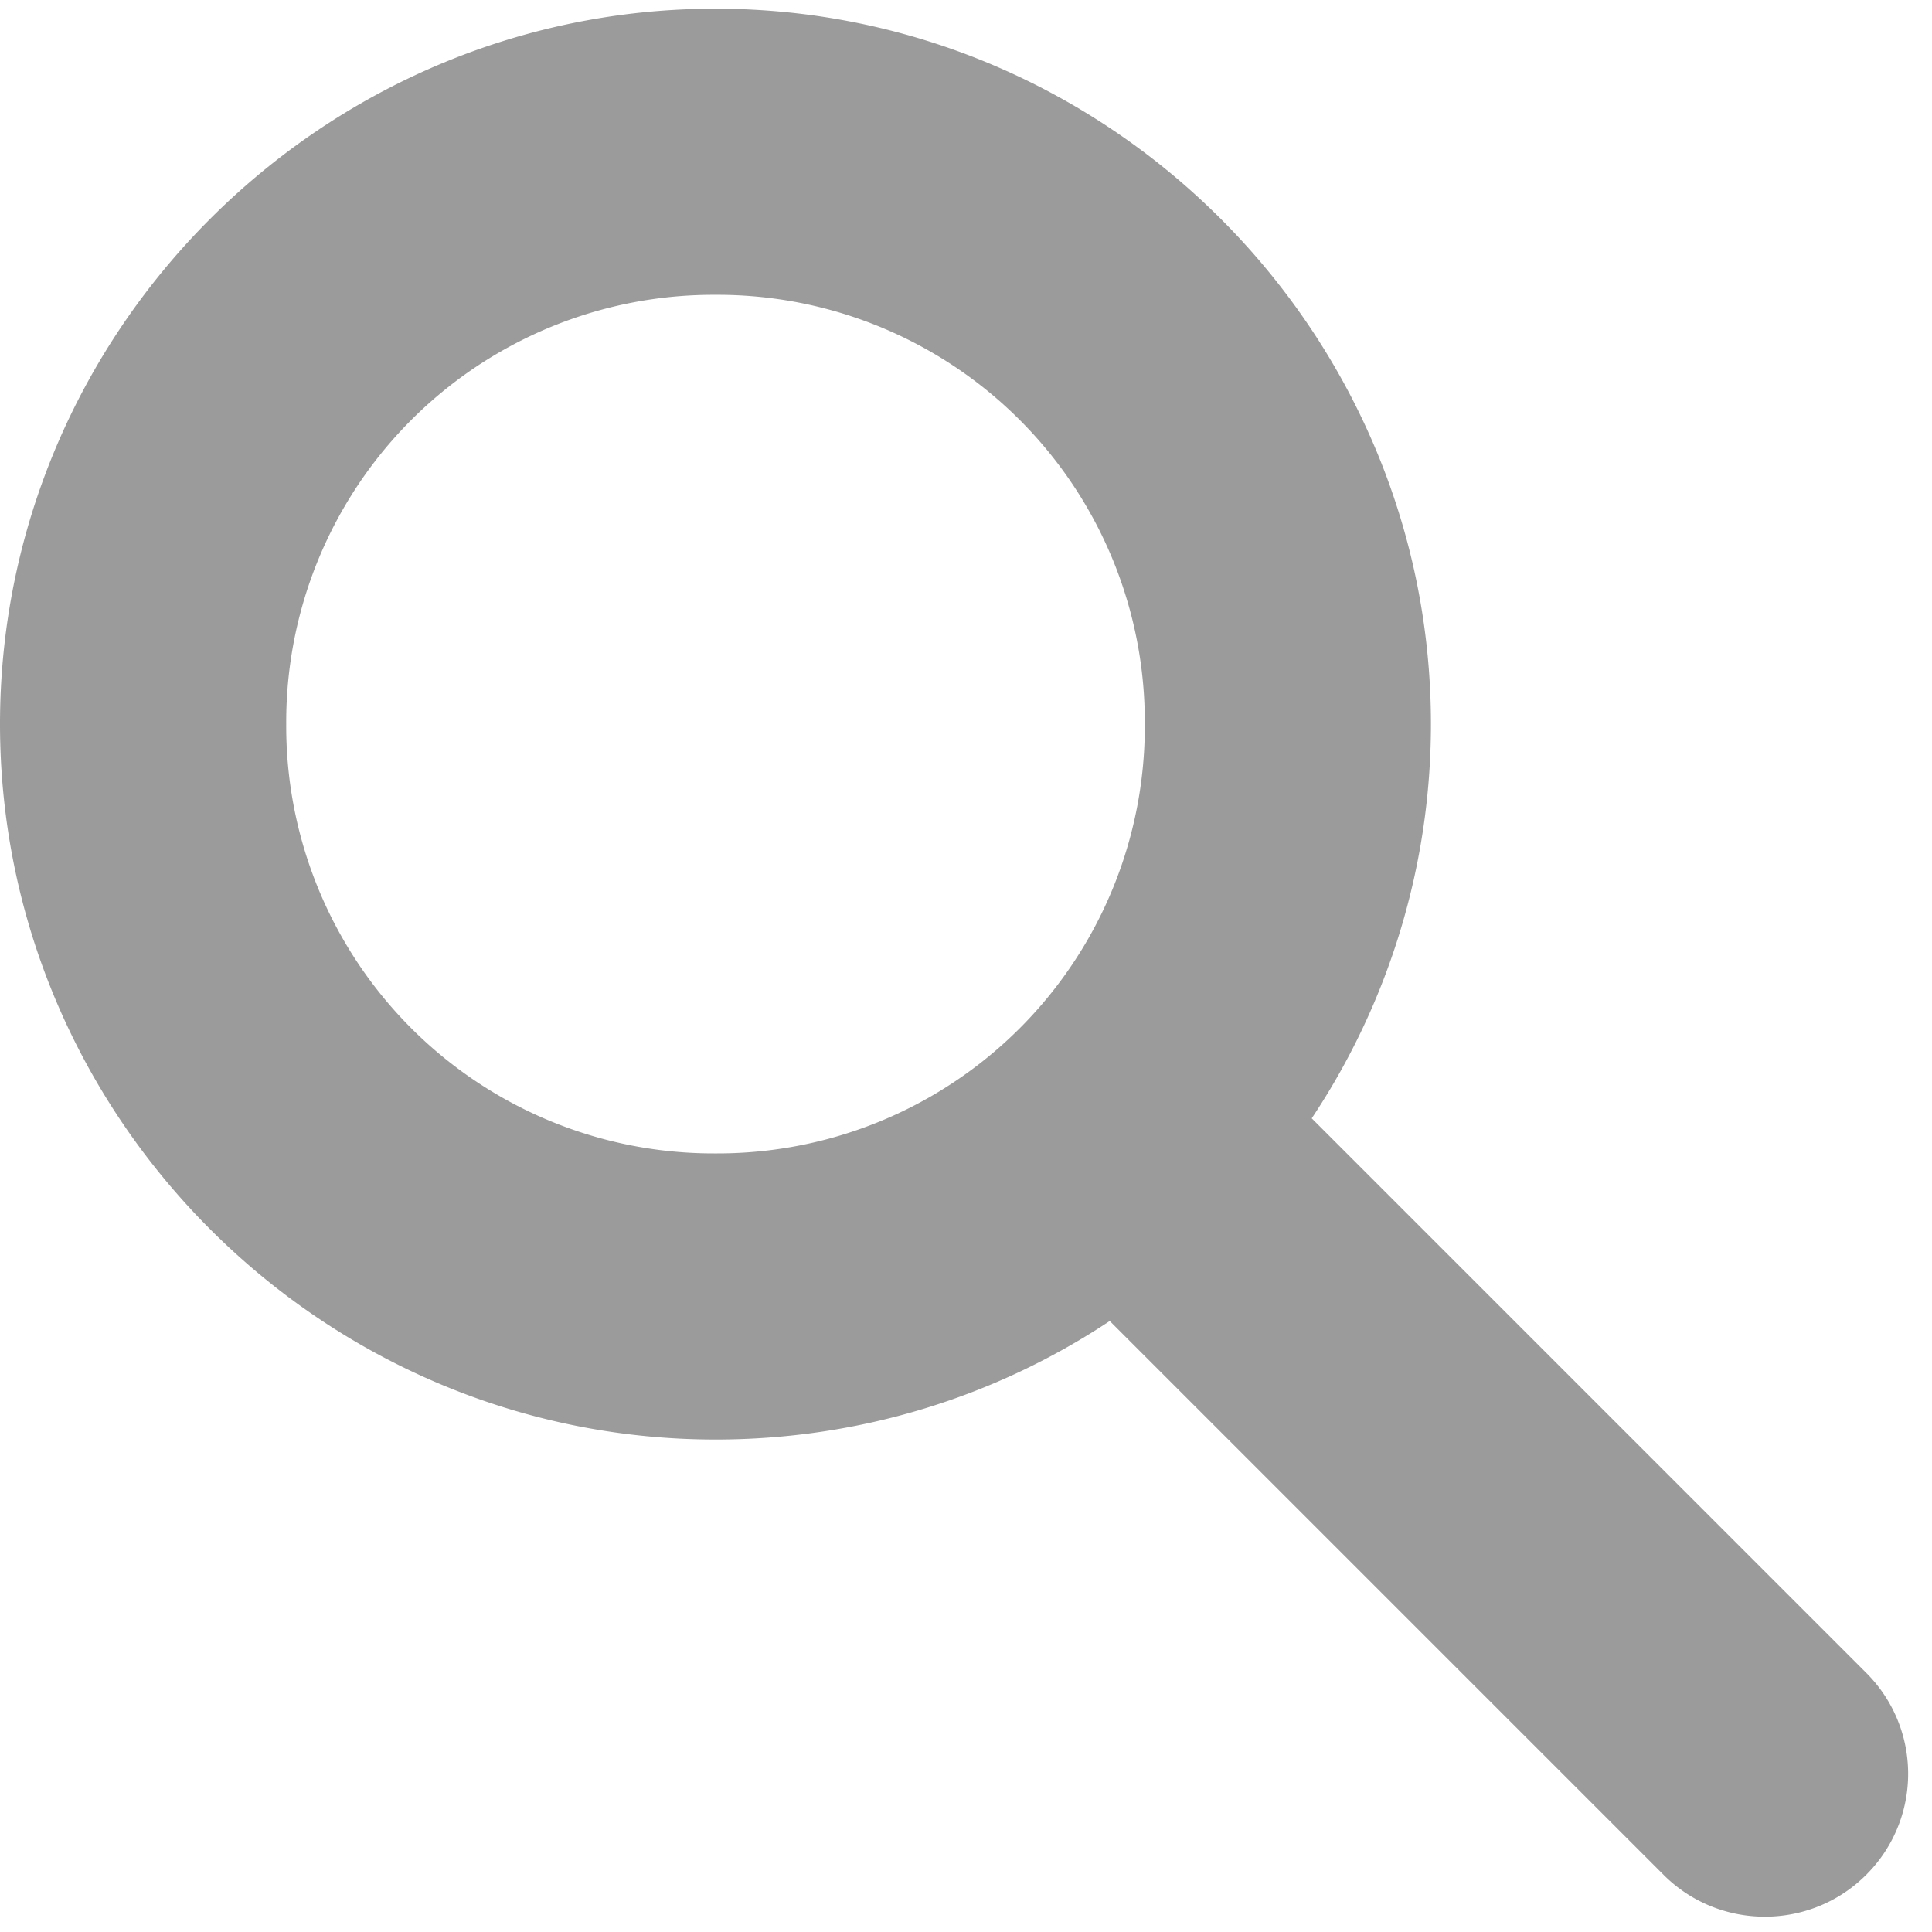 <svg xmlns="http://www.w3.org/2000/svg" width="20" height="20" viewBox="0 0 20 20">
    <path fill="#9B9B9B" fill-rule="nonzero" d="M7.407.09C3.334.09 0 3.422 0 7.495c0 4.073 3.334 7.407 7.407 7.407 1.504 0 2.91-.449 4.081-1.227l5.733 5.733c.578.578 1.52.578 2.098 0a1.476 1.476 0 0 0 0-2.091l-5.74-5.74a7.361 7.361 0 0 0 1.234-4.082C14.813 3.423 11.48.09 7.407.09zm0 2.962a4.422 4.422 0 0 1 4.444 4.444 4.422 4.422 0 0 1-4.444 4.444 4.422 4.422 0 0 1-4.444-4.444 4.422 4.422 0 0 1 4.444-4.444z"/>
</svg>
